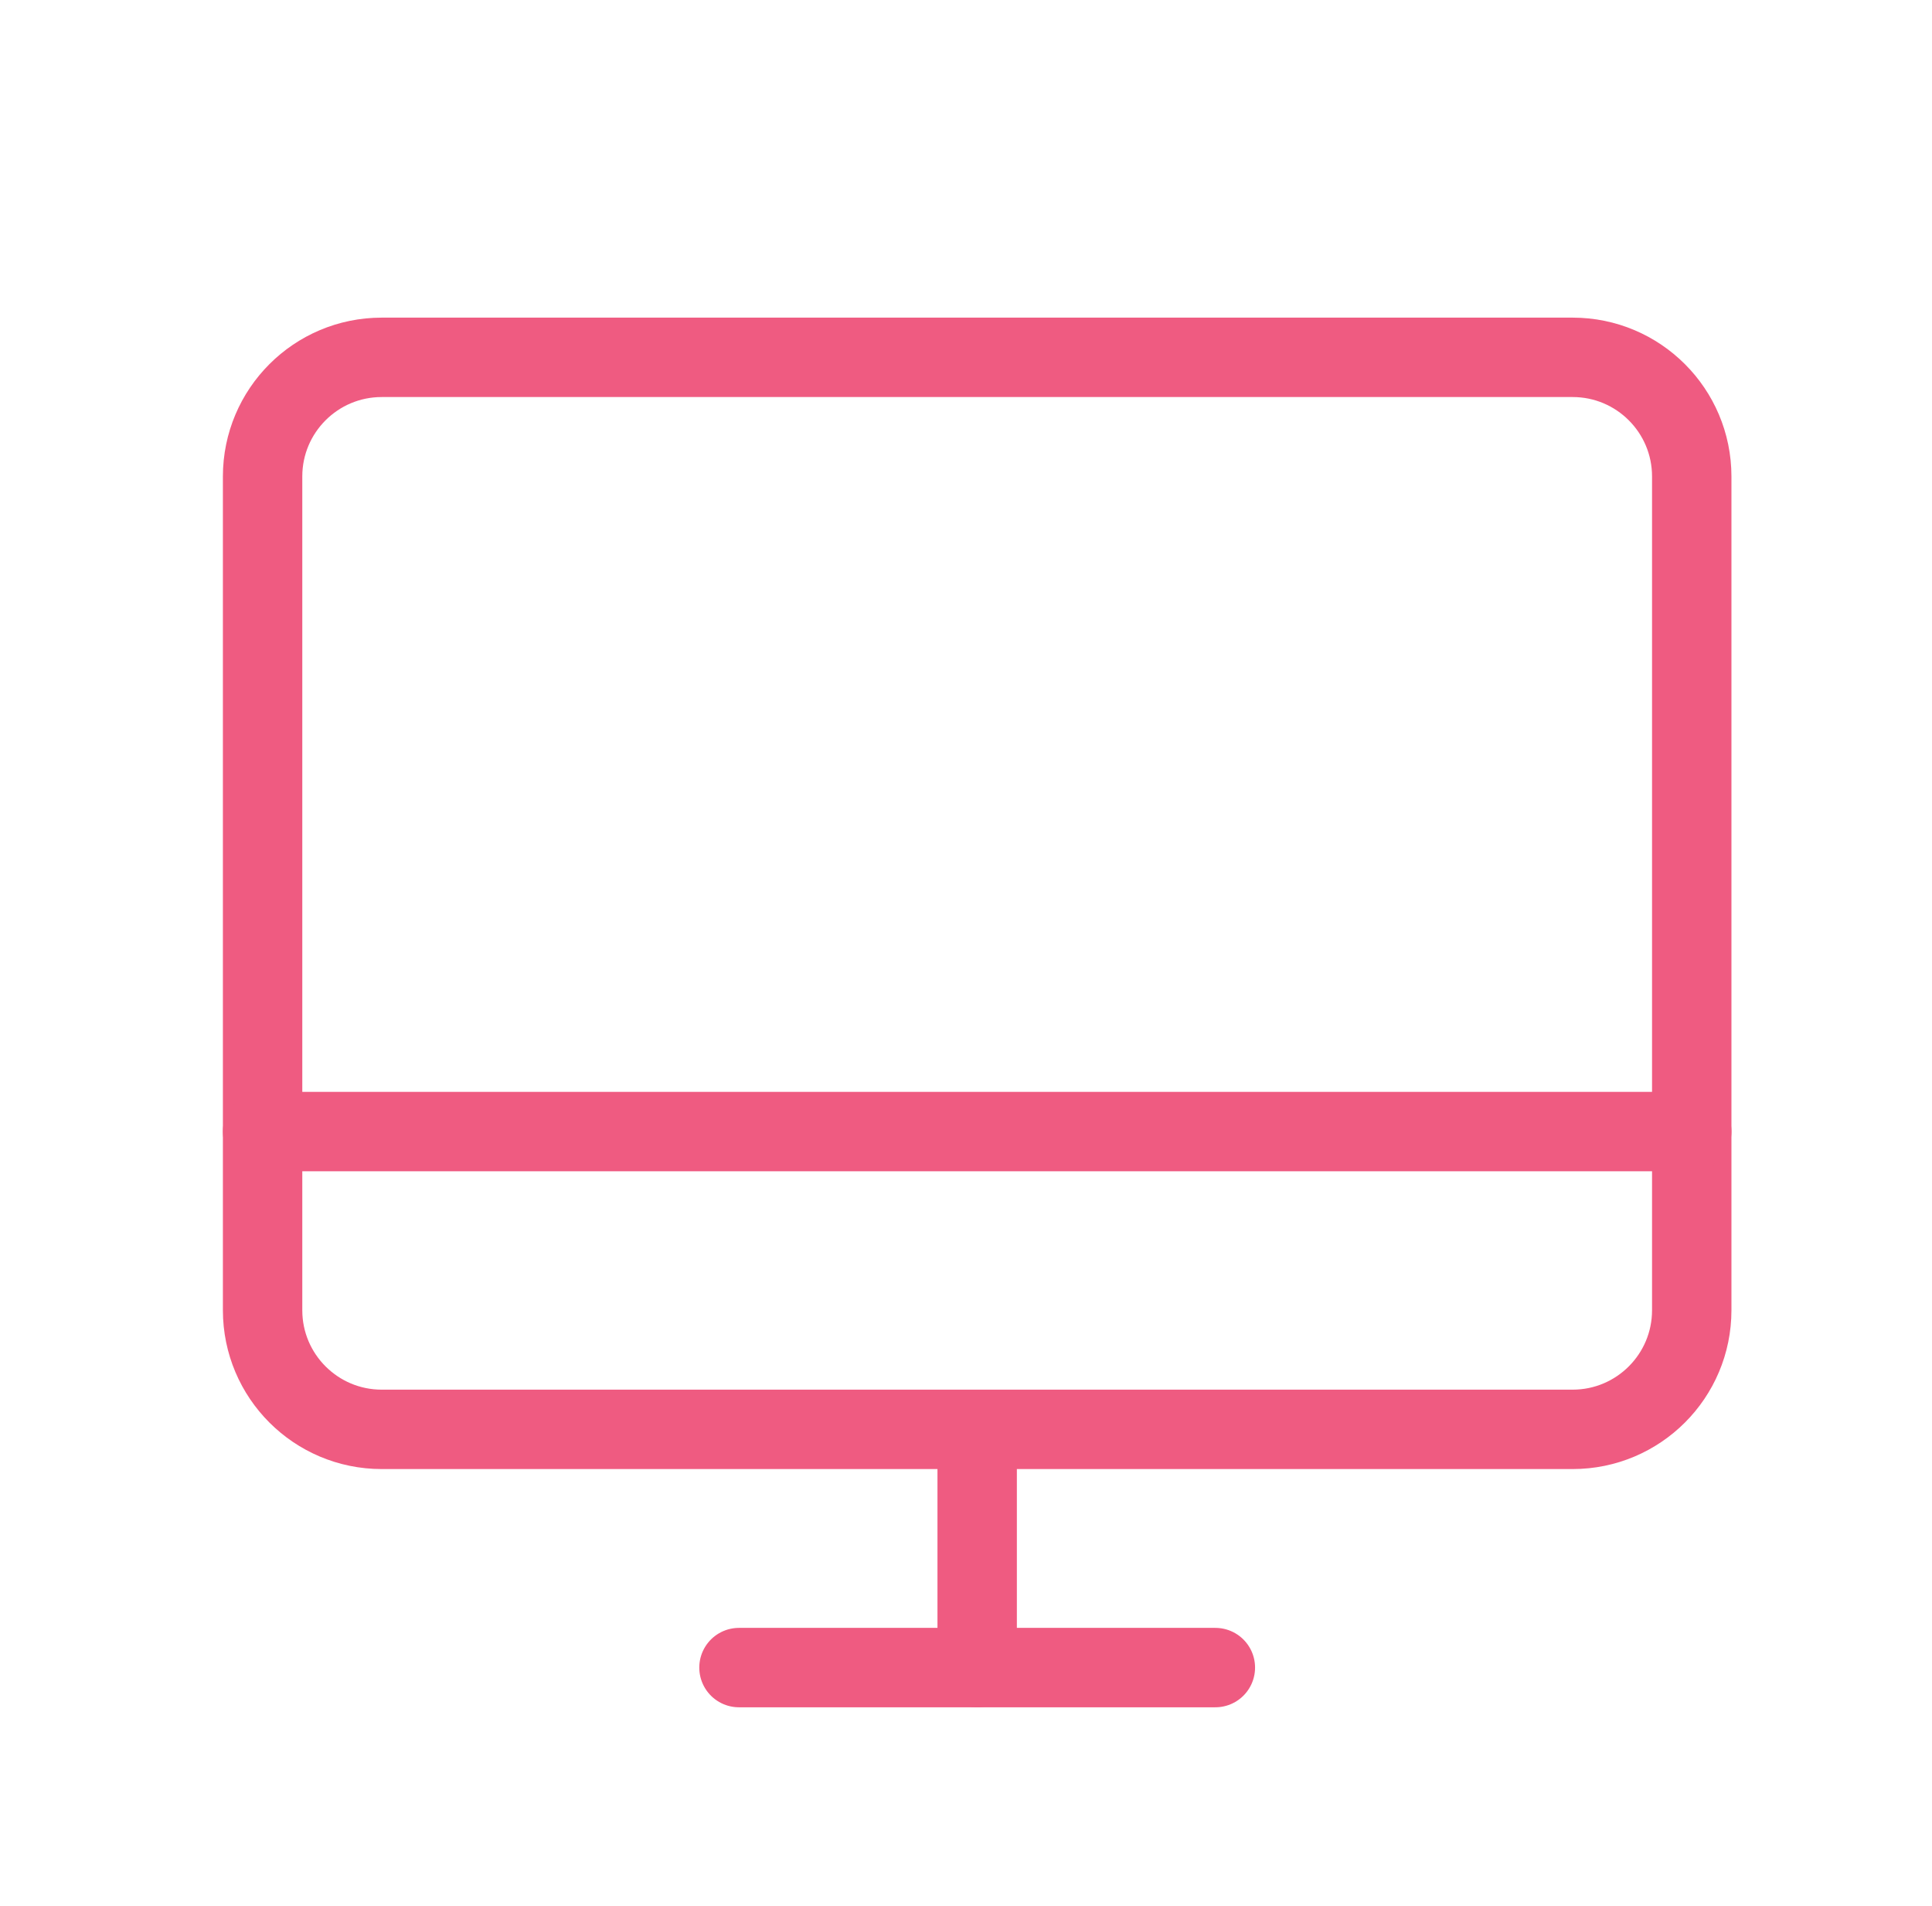 <svg width="73" height="72" viewBox="0 0 73 72" fill="none" xmlns="http://www.w3.org/2000/svg">
<path d="M14.422 54L59.422 54C61.907 54 63.922 51.985 63.922 49.5L63.922 18C63.922 15.515 61.907 13.5 59.422 13.5L14.422 13.5C11.937 13.5 9.922 15.515 9.922 18L9.922 49.5C9.922 51.985 11.937 54 14.422 54Z" stroke="#EF5B81" stroke-width="3" stroke-linecap="round" stroke-linejoin="round"/>
<path d="M45.922 63H27.922" stroke="#EF5B81" stroke-width="3" stroke-linecap="round" stroke-linejoin="round"/>
<path d="M9.922 42.75H63.922" stroke="#EF5B81" stroke-width="3" stroke-linecap="round" stroke-linejoin="round"/>
<path d="M36.922 54V63" stroke="#EF5B81" stroke-width="3" stroke-linecap="round" stroke-linejoin="round"/>
</svg>
